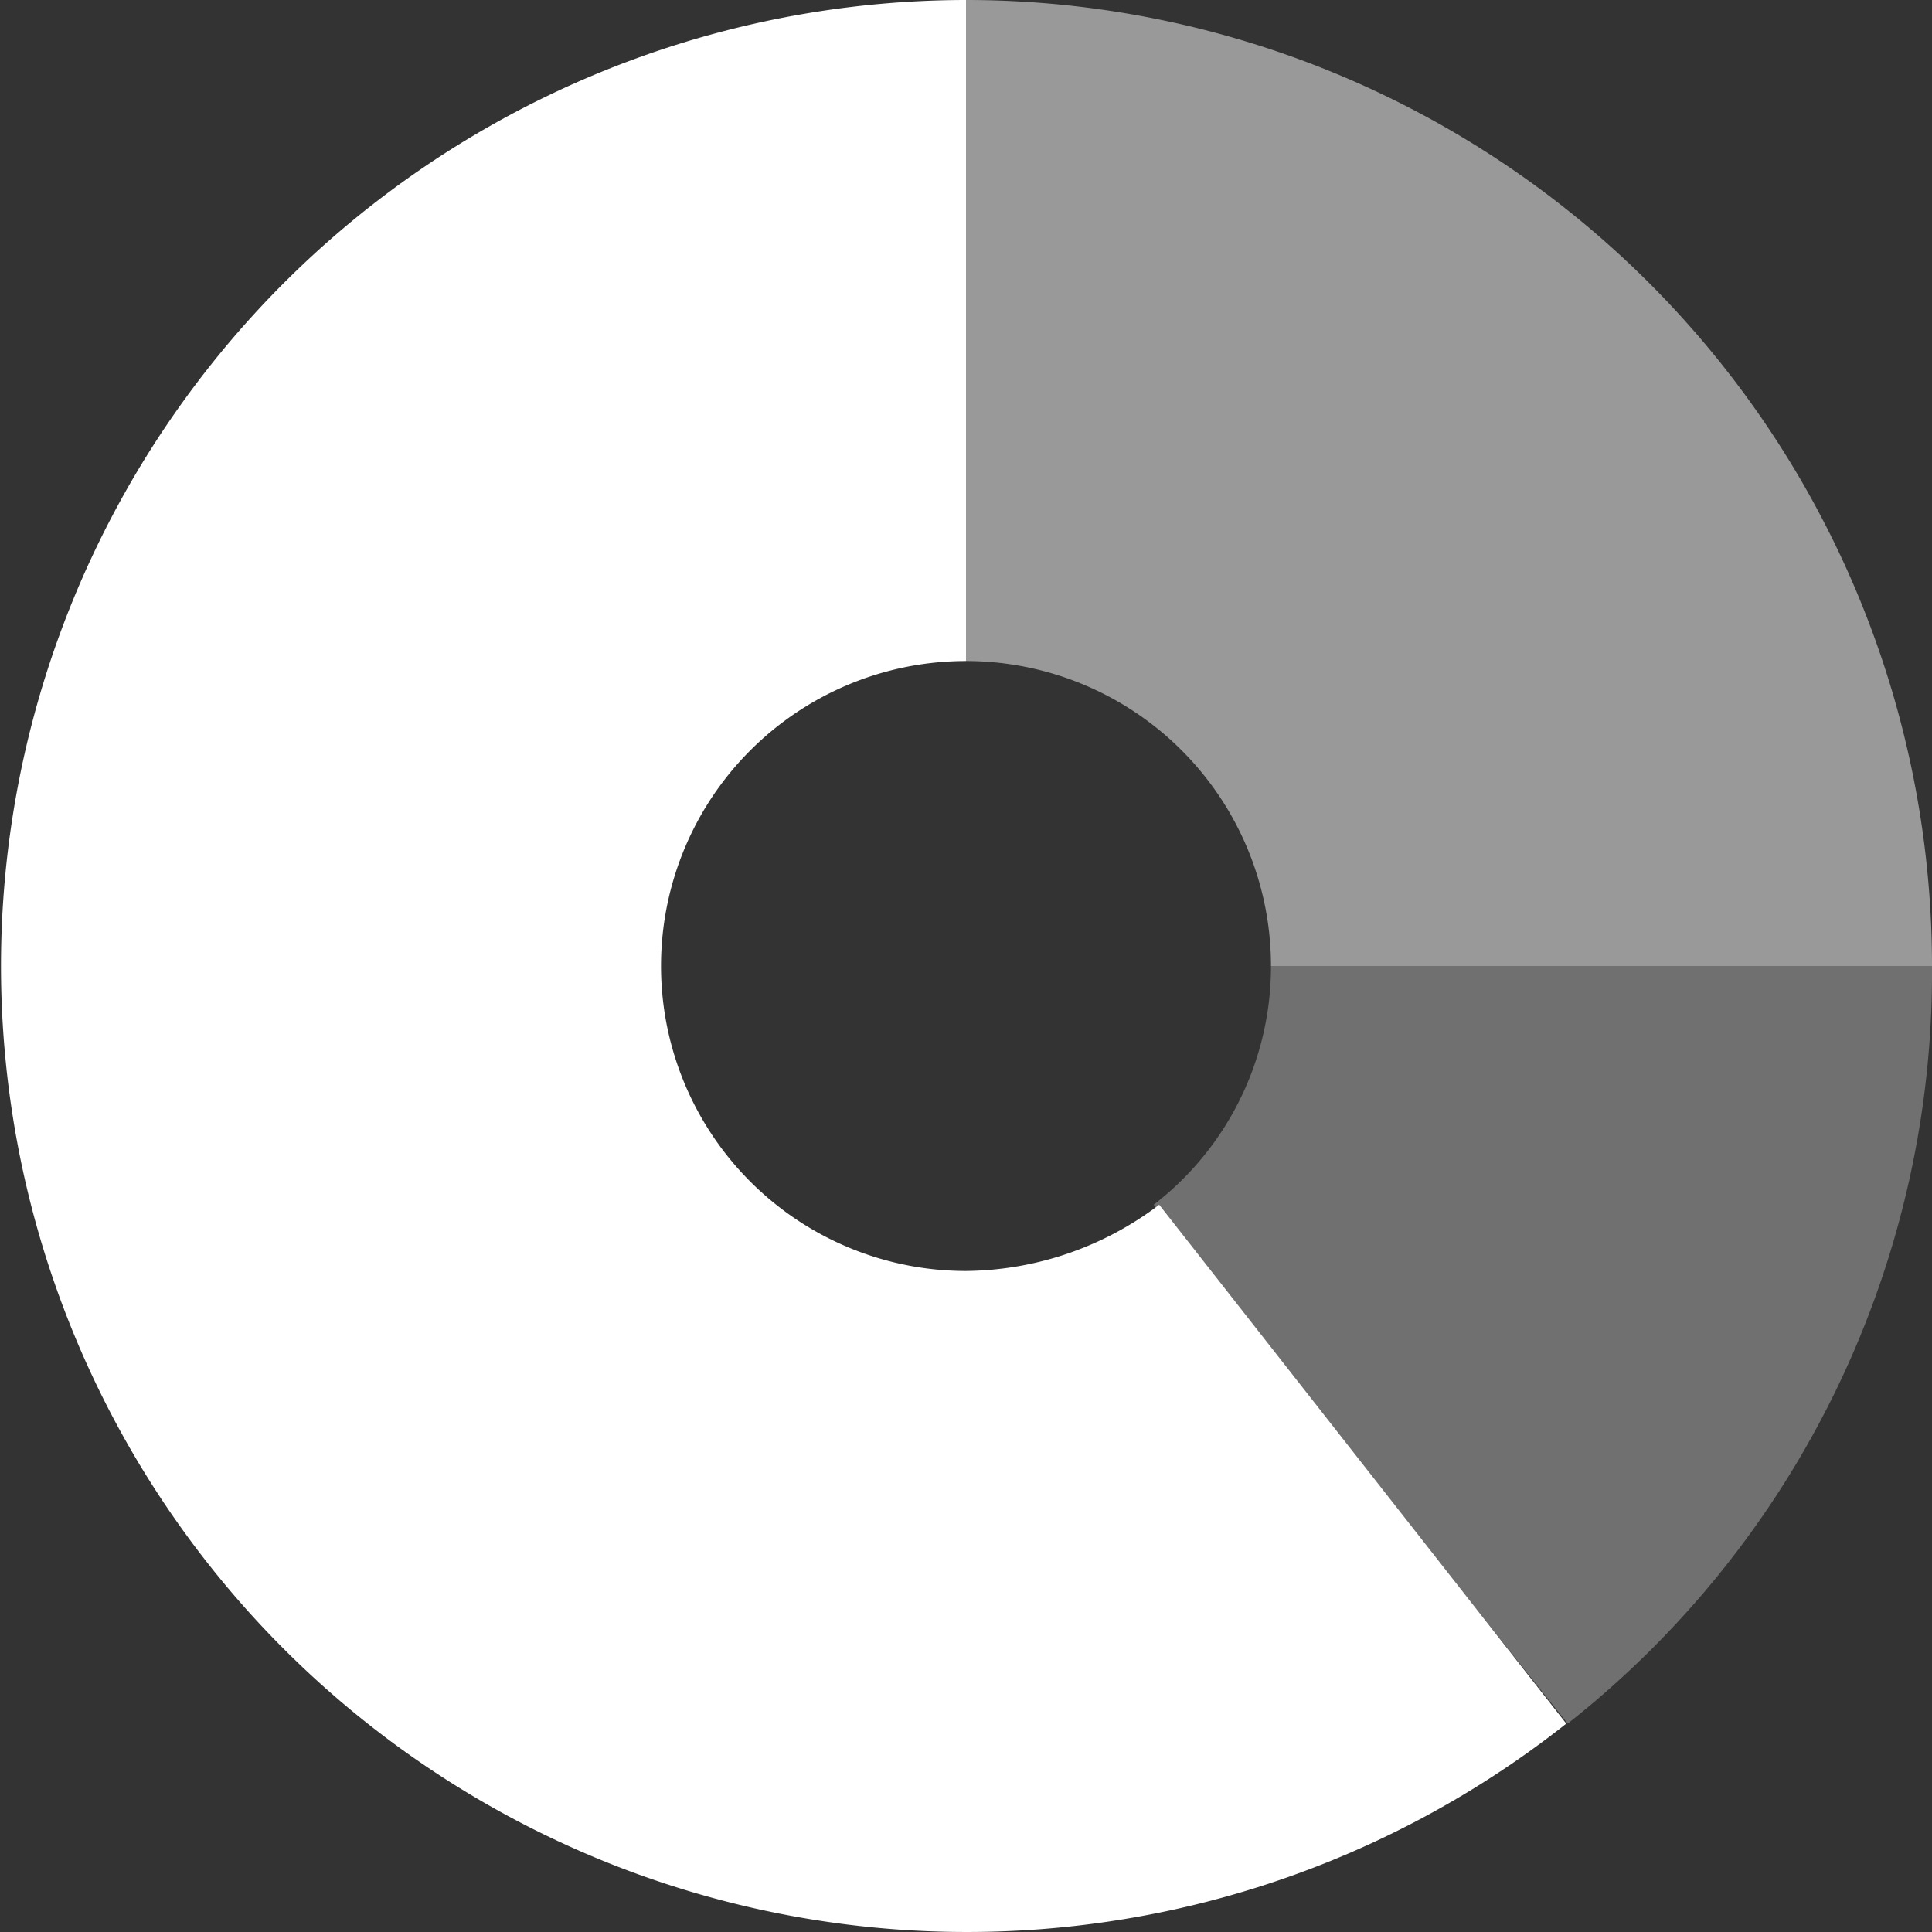 <svg id="图层_1" data-name="图层 1" xmlns="http://www.w3.org/2000/svg" width="14" height="14" viewBox="0 0 14 14"><rect x="0" y="0" width="14" height="14" fill="#333333" stroke="none"/><defs><style>.cls-1,.cls-2,.cls-3{fill:#fff;}.cls-2{opacity:0.5;}.cls-3{opacity:0.3;}</style></defs><path class="cls-1" d="M7,9.21A2.21,2.21,0,1,1,7,4.79V0a7,7,0,1,0,4.35,12.49L8.4,8.73A2.35,2.35,0,0,1,7,9.21Zm0,0"/><path class="cls-2" d="M9.21,7H14A7,7,0,0,0,7,0V4.79A2.21,2.21,0,0,1,9.21,7Zm0,0"/><path class="cls-3" d="M14,7H9.21a2.18,2.18,0,0,1-.85,1.73l3,3.76A6.93,6.93,0,0,0,14,7Zm0,0"/></svg>